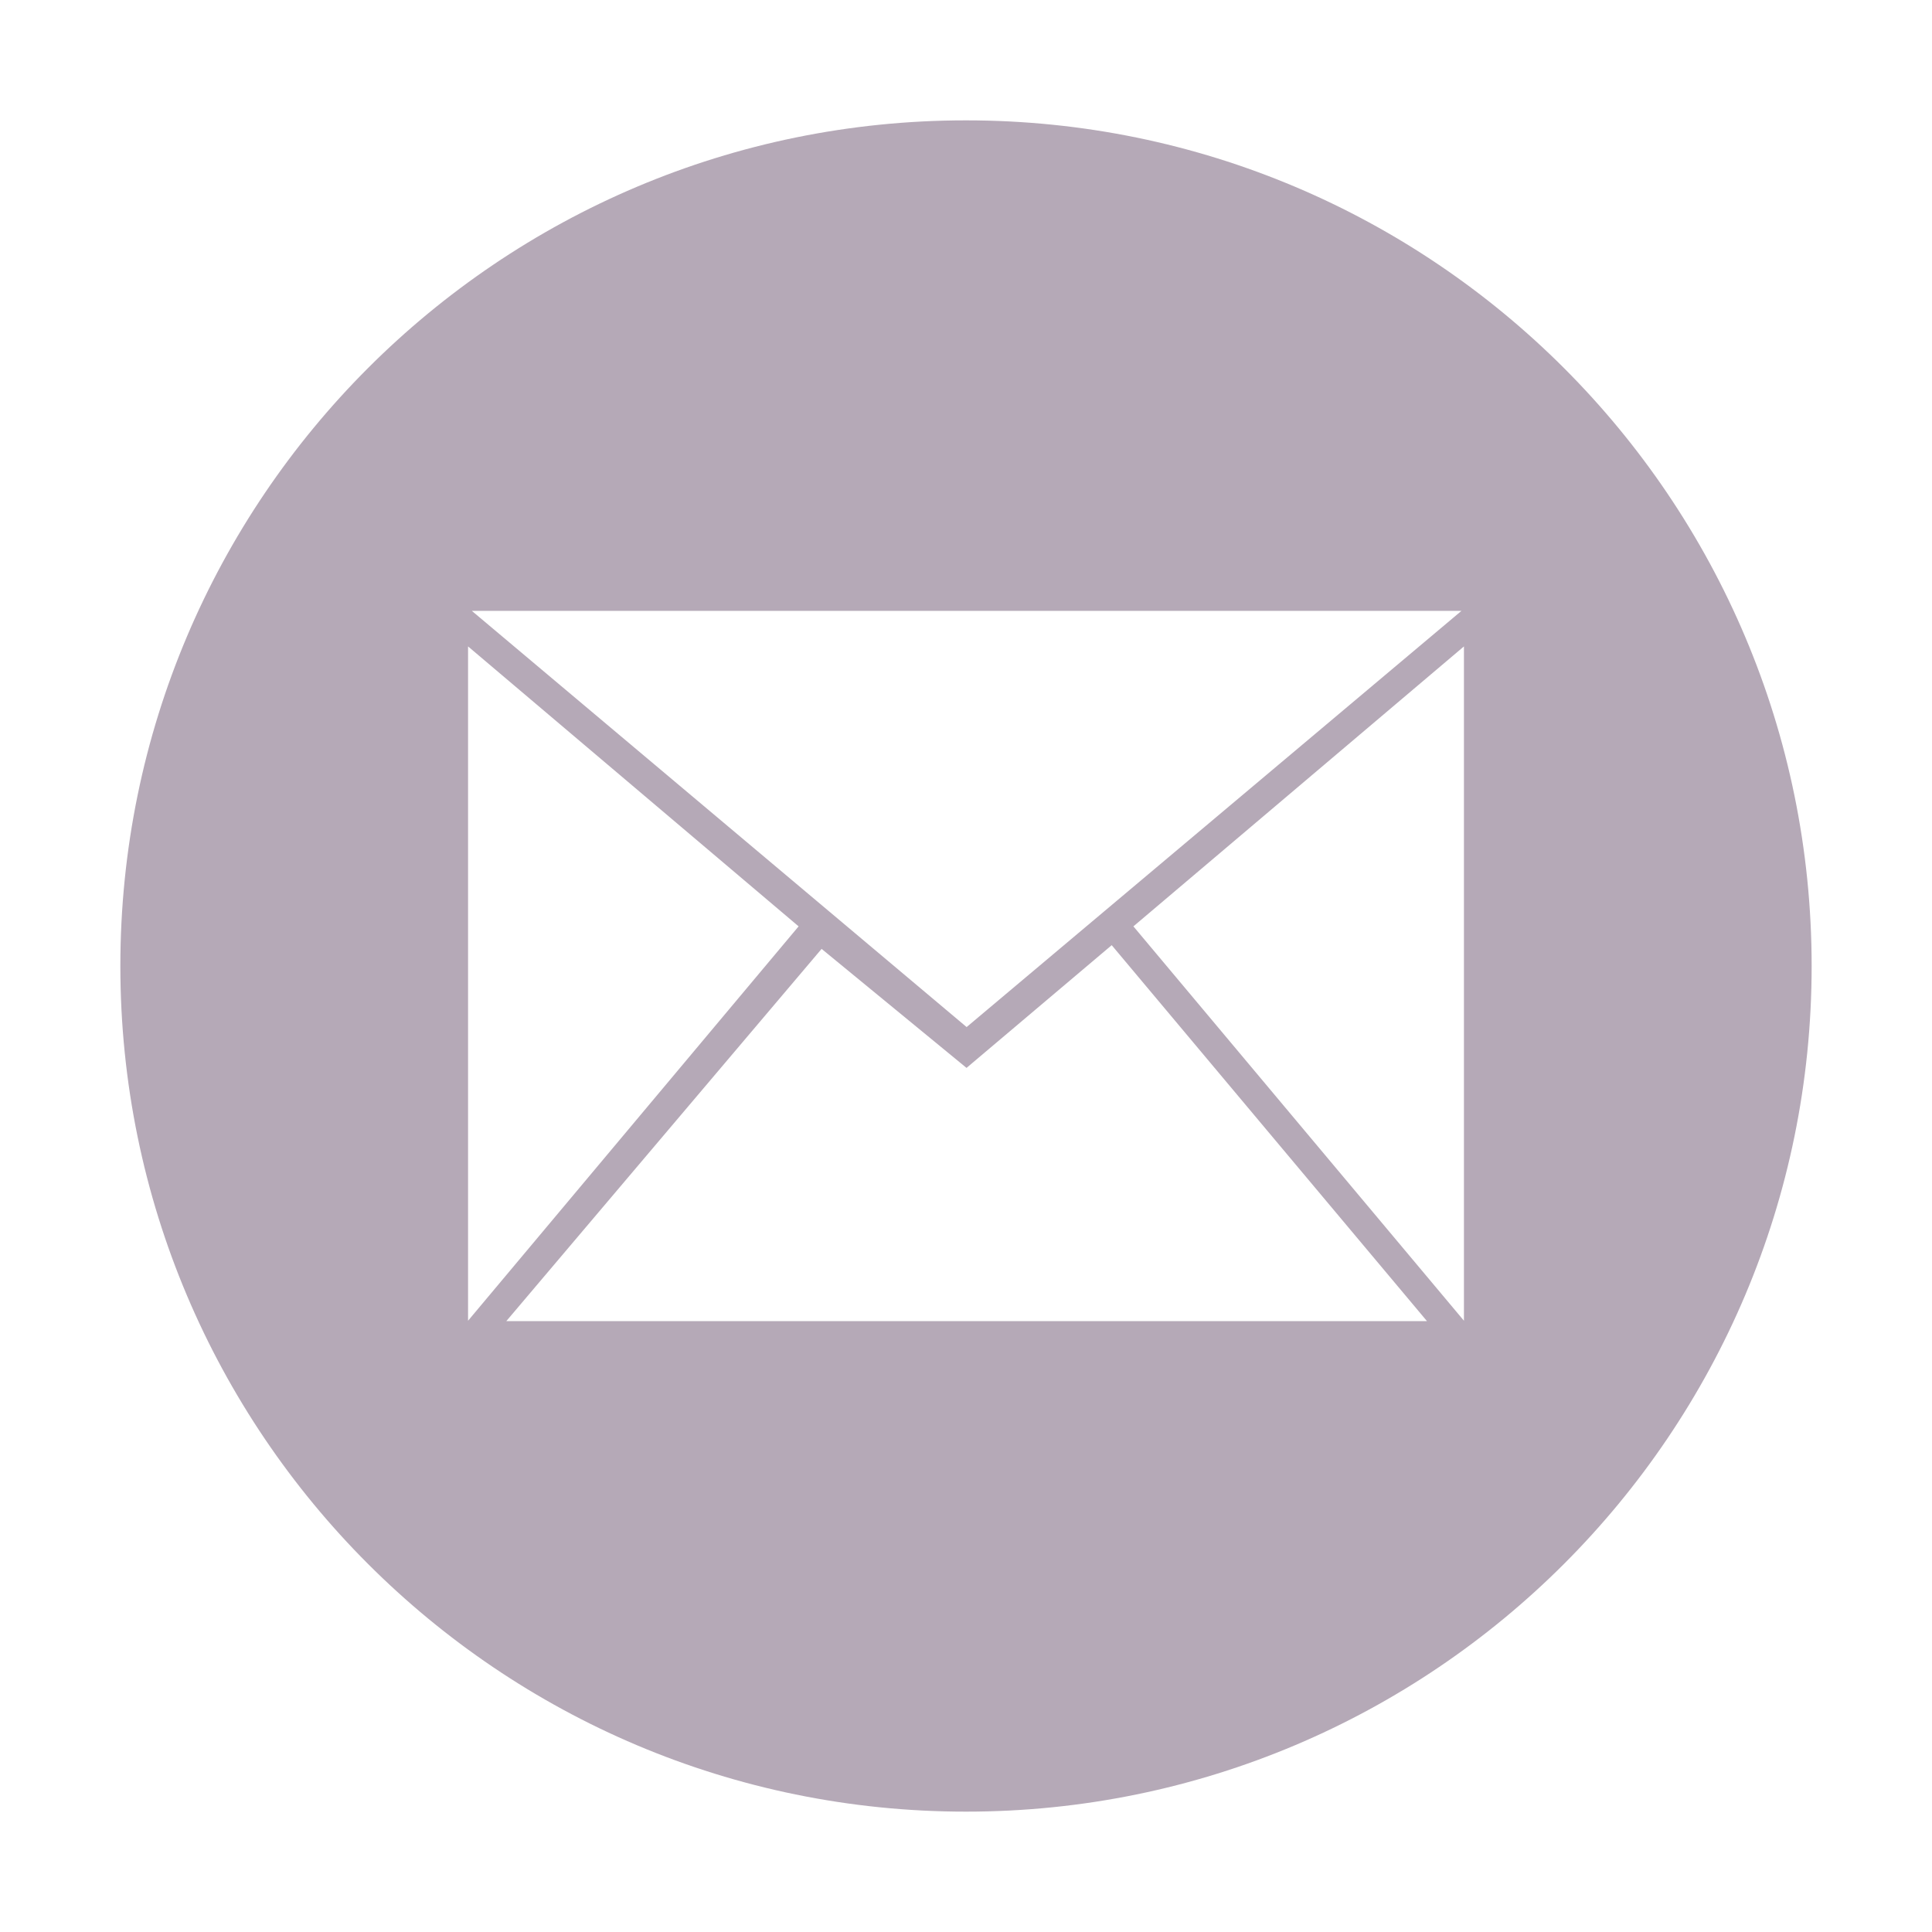 <svg viewBox="0 0 1024 1024" version="1.1"  width="30" height="30"><path d="M512 63.792c-247.539 0-448.208 200.669-448.208 448.208s200.669 448.208 448.208 448.208 448.208-200.669 448.208-448.208S759.539 63.792 512 63.792zM774.59 323.779 512.333 544.363l-262.241-220.584L774.59 323.779zM248.078 342.614l175.202 148.376L248.078 700.015 248.078 342.614zM268.36 700.221l167.105-197.293 76.811 63.082 76.951-65.046 167.097 199.258L268.36 700.221zM775.922 700.015 600.728 490.99l175.194-148.376L775.922 700.015z" fill="#B5A9B7"></path></svg>